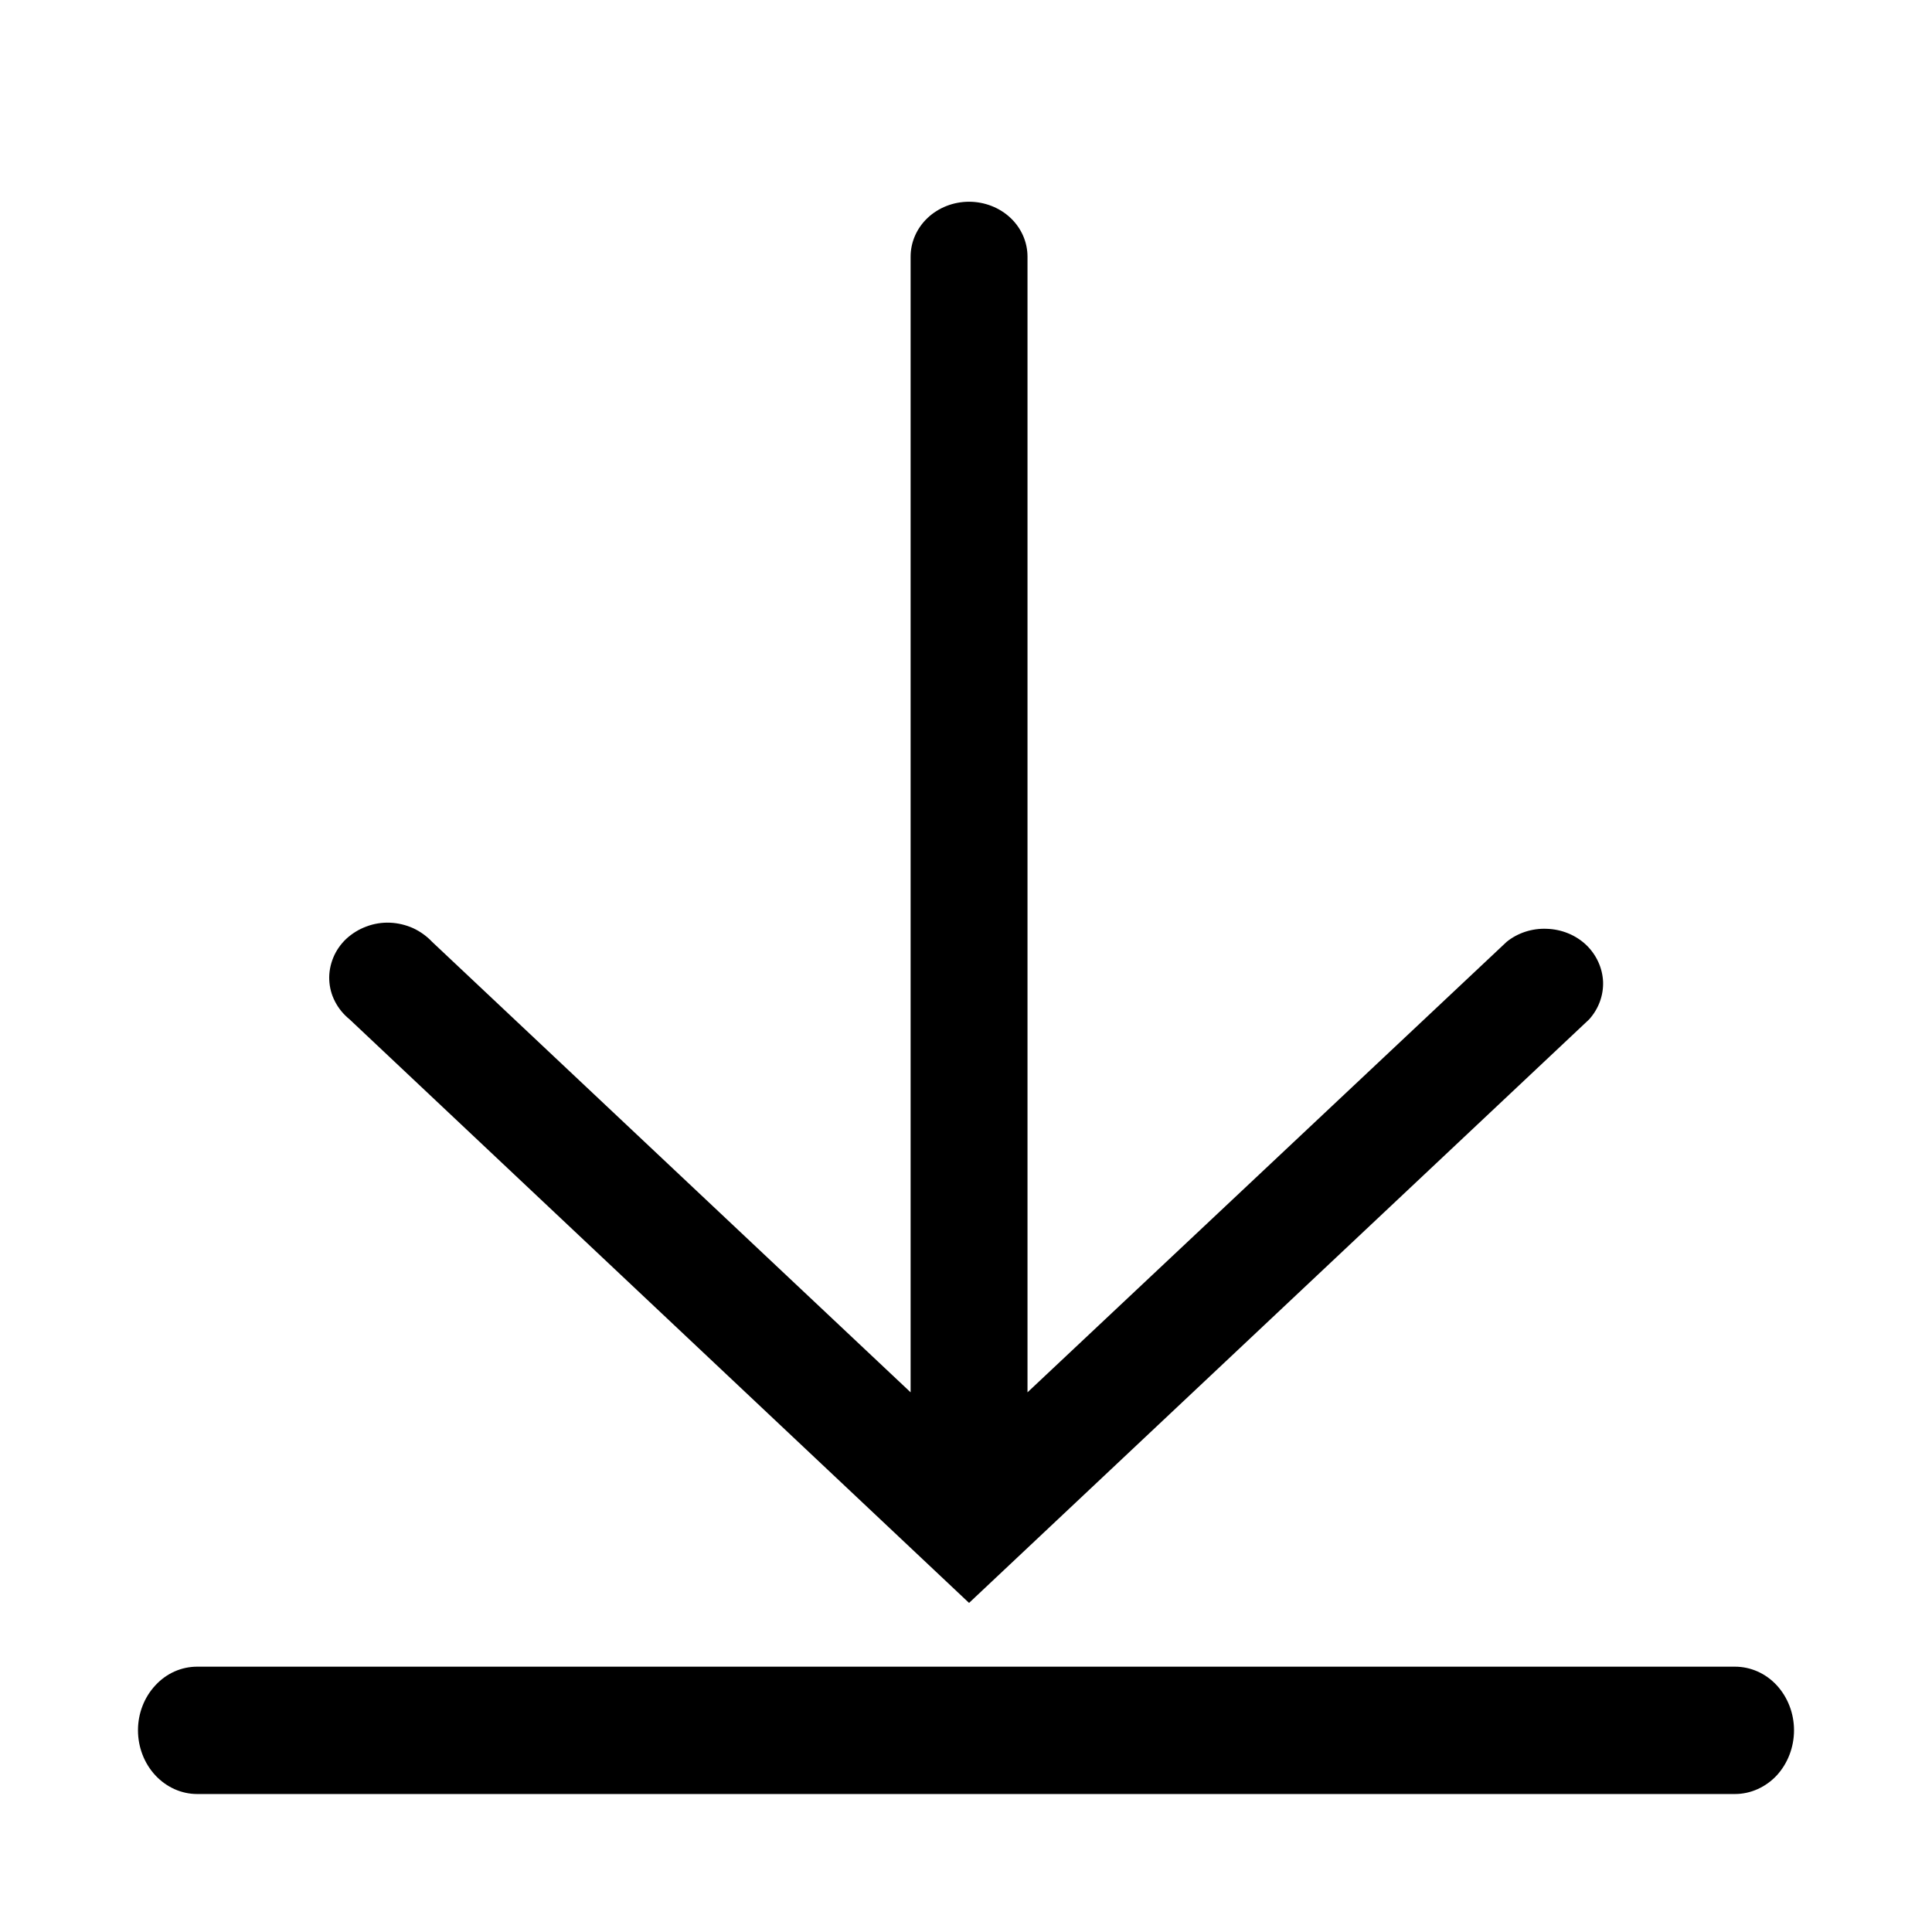 <svg width="12" height="12" viewBox="0 0 12 12" fill="none" xmlns="http://www.w3.org/2000/svg">
<g clip-path="url(#clip0_2898_1973)">
<path d="M10.776 10.352H1.225C1.127 10.352 1.034 10.393 0.965 10.468C0.896 10.542 0.857 10.642 0.857 10.747C0.857 10.852 0.896 10.953 0.965 11.027C1.034 11.101 1.127 11.143 1.225 11.143H10.776C10.873 11.143 10.967 11.101 11.036 11.027C11.104 10.953 11.143 10.852 11.143 10.747C11.143 10.642 11.104 10.542 11.036 10.468C10.967 10.393 10.873 10.352 10.776 10.352Z" fill="black"/>
<path d="M6.019 9.956L9.87 6.332C9.929 6.267 9.96 6.183 9.957 6.097C9.953 6.011 9.915 5.929 9.851 5.868C9.786 5.807 9.699 5.772 9.608 5.769C9.517 5.765 9.427 5.794 9.358 5.85L6.382 8.648V1.594C6.382 1.504 6.344 1.417 6.276 1.353C6.208 1.289 6.115 1.253 6.019 1.253C5.923 1.253 5.83 1.289 5.762 1.353C5.694 1.417 5.656 1.504 5.656 1.594V8.648L2.684 5.85C2.651 5.815 2.611 5.786 2.566 5.765C2.521 5.745 2.472 5.733 2.422 5.731C2.372 5.729 2.322 5.737 2.275 5.755C2.229 5.772 2.187 5.798 2.151 5.831C2.116 5.864 2.088 5.904 2.07 5.948C2.052 5.992 2.043 6.039 2.045 6.086C2.047 6.133 2.059 6.179 2.081 6.221C2.103 6.264 2.134 6.301 2.172 6.332L6.019 9.956Z" fill="black"/>
</g>
<defs>
<clipPath id="clip0_2898_1973">
<rect width="10.286" height="10.286" fill="white" transform="translate(0.857 0.857)"/>
</clipPath>
</defs>
</svg>
